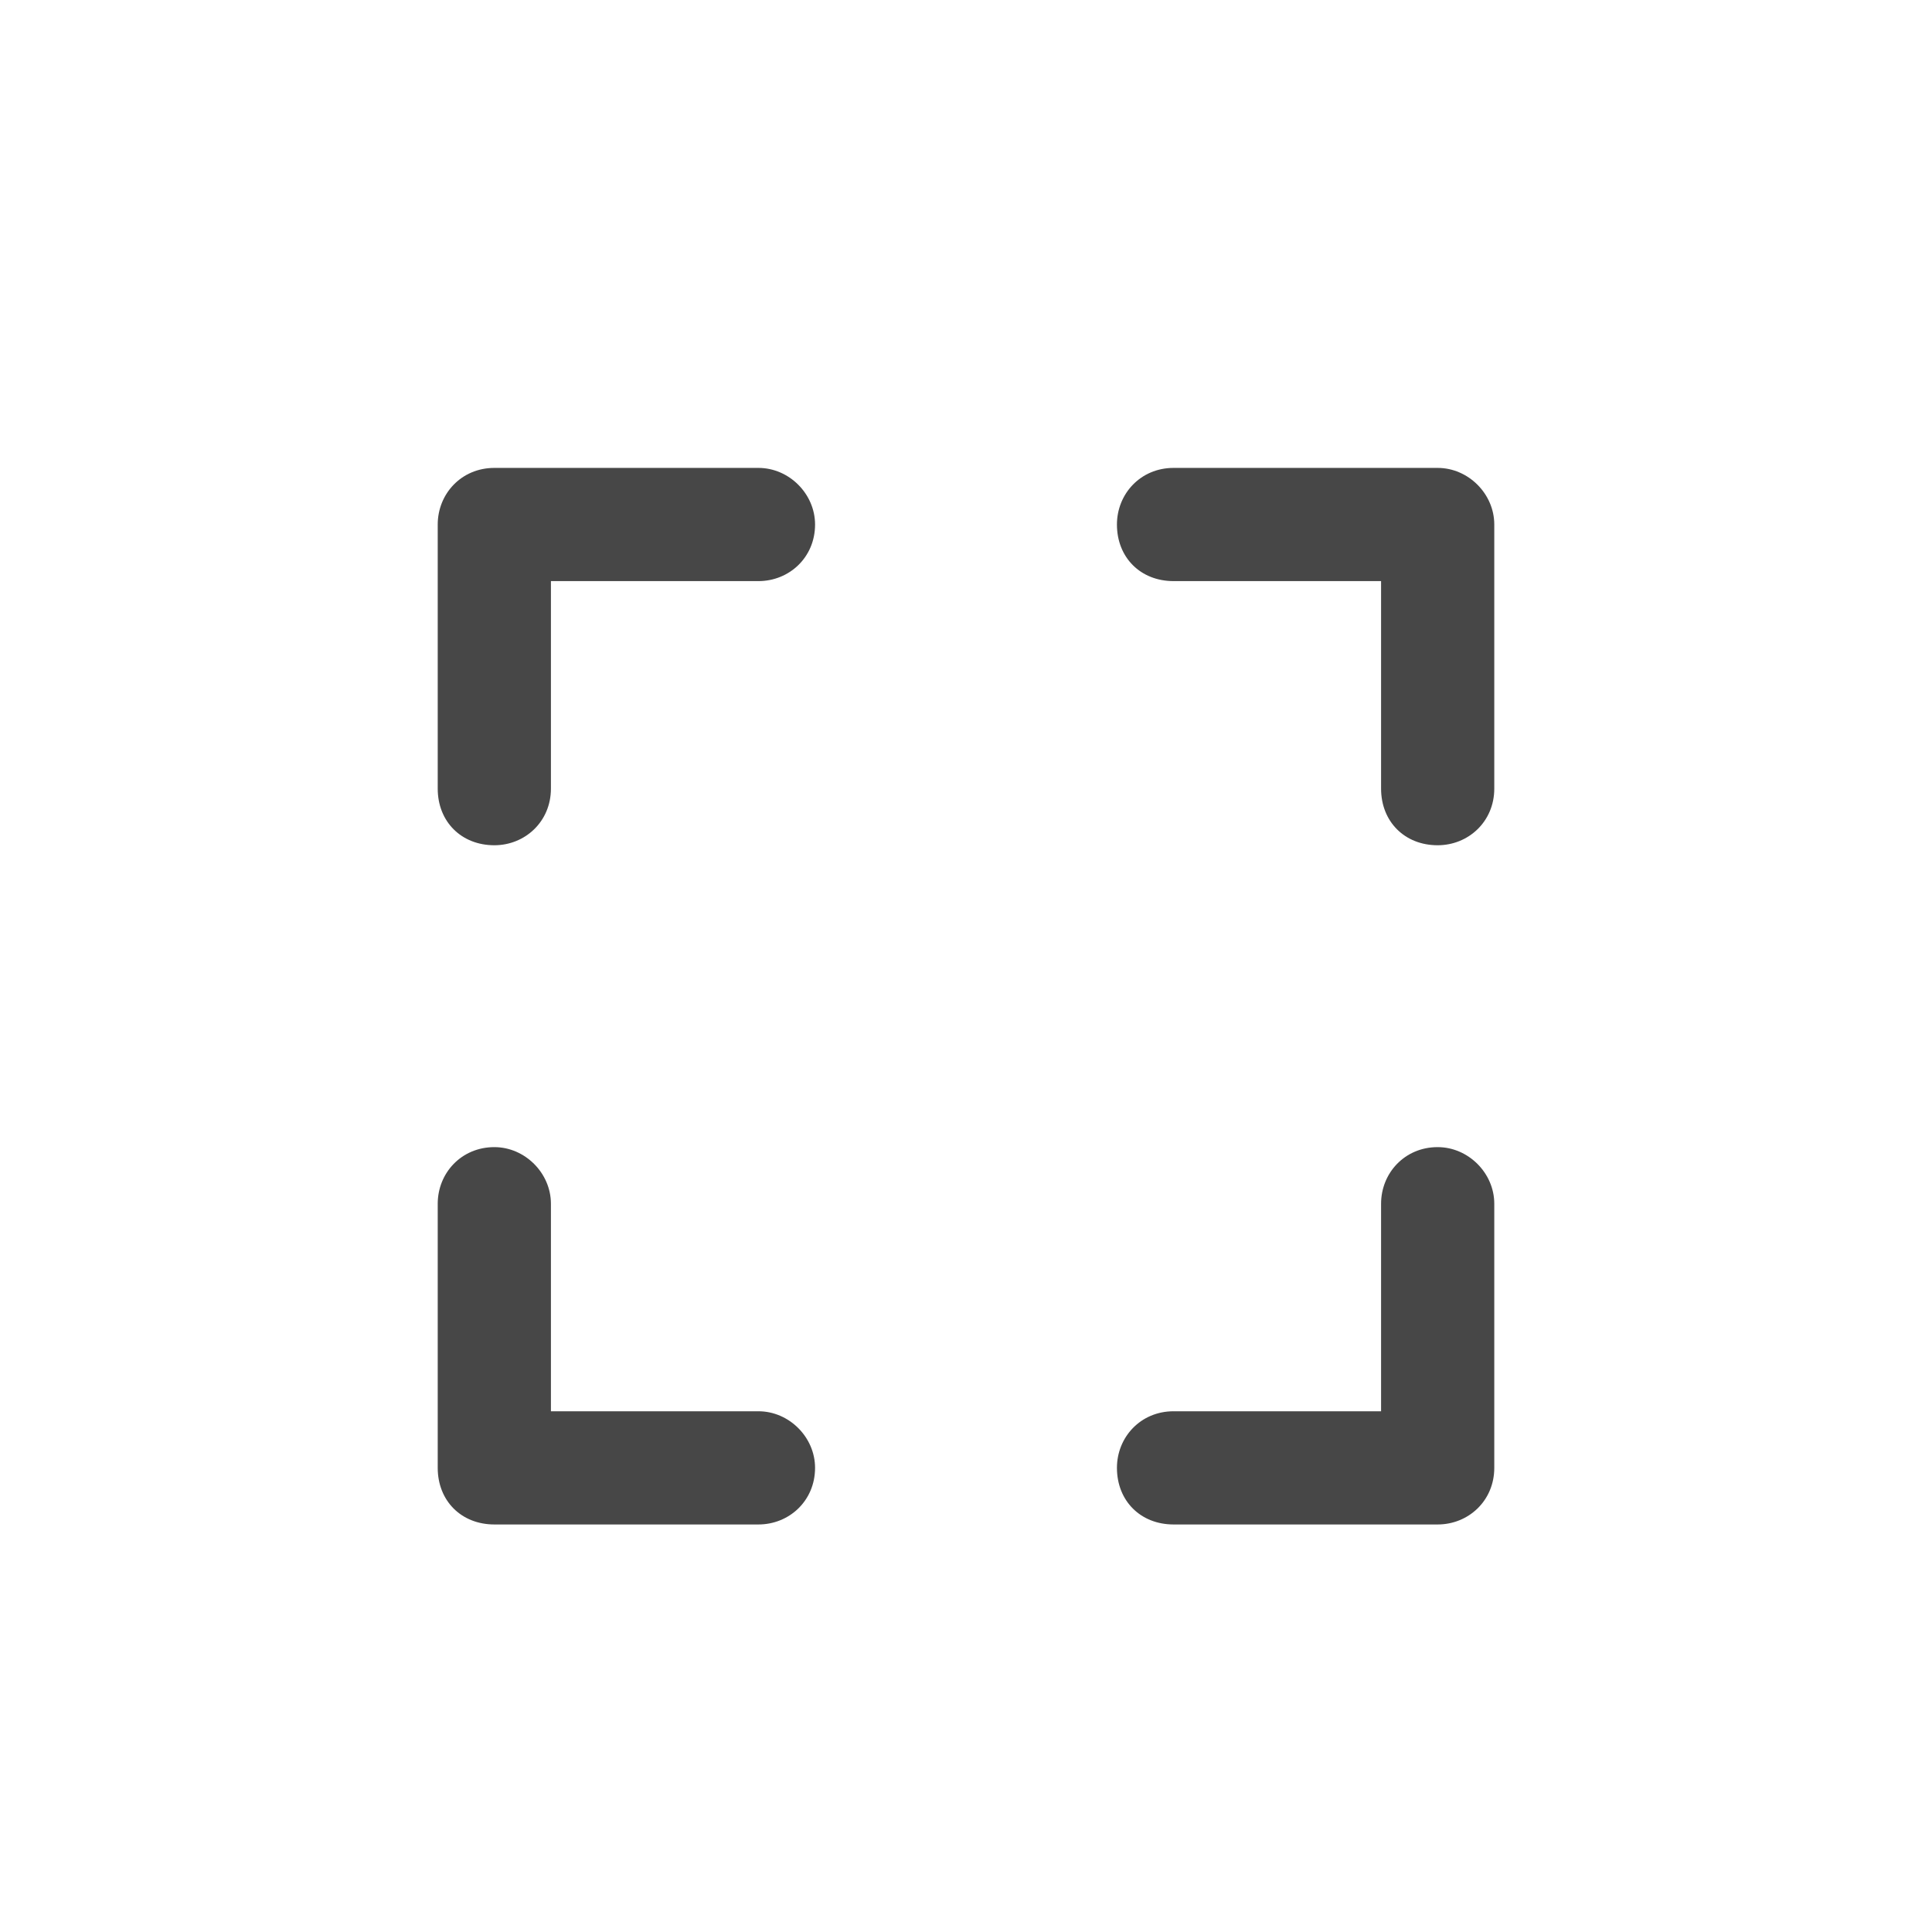 <svg width="32" height="32" viewBox="0 0 32 32" fill="none" xmlns="http://www.w3.org/2000/svg">
<g id="standalone / md / expand-md / bold">
<path id="icon" d="M12.562 7.75C13.07 7.75 13.5 8.18 13.5 8.688C13.5 9.234 13.07 9.625 12.562 9.625H9.125V13.062C9.125 13.609 8.695 14 8.188 14C7.641 14 7.25 13.609 7.25 13.062V8.688C7.25 8.18 7.641 7.75 8.188 7.75H12.562ZM7.25 19.938C7.25 19.43 7.641 19 8.188 19C8.695 19 9.125 19.43 9.125 19.938V23.375H12.562C13.07 23.375 13.5 23.805 13.5 24.312C13.5 24.859 13.07 25.25 12.562 25.25H8.188C7.641 25.25 7.25 24.859 7.25 24.312V19.938ZM23.812 7.75C24.32 7.75 24.75 8.18 24.75 8.688V13.062C24.75 13.609 24.32 14 23.812 14C23.266 14 22.875 13.609 22.875 13.062V9.625H19.438C18.891 9.625 18.5 9.234 18.5 8.688C18.5 8.18 18.891 7.75 19.438 7.75H23.812ZM22.875 19.938C22.875 19.43 23.266 19 23.812 19C24.32 19 24.75 19.43 24.75 19.938V24.312C24.75 24.859 24.32 25.25 23.812 25.25H19.438C18.891 25.25 18.5 24.859 18.5 24.312C18.5 23.805 18.891 23.375 19.438 23.375H22.875V19.938Z" fill="black" fill-opacity="0.72"/>
</g>
</svg>
